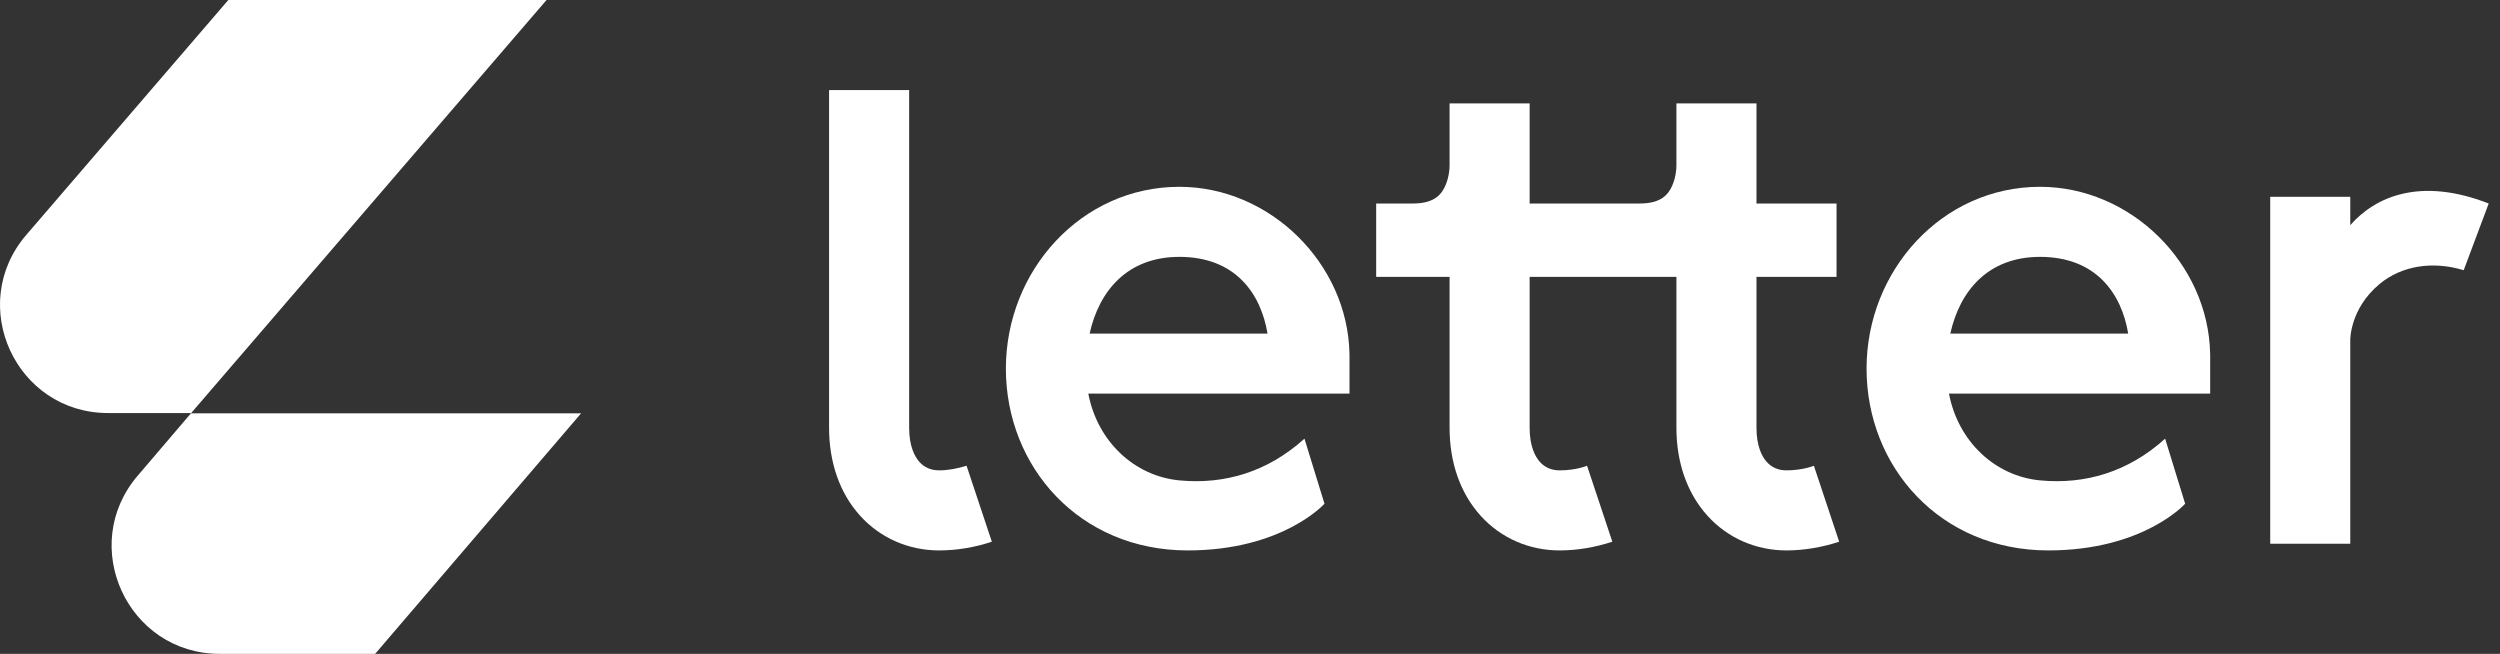 <svg width="130" height="34" viewBox="0 0 130 34" fill="none" xmlns="http://www.w3.org/2000/svg">
<rect x="0" y="0" width="130" height="34" fill="#333333" stroke="none"/>
<path fill-rule="evenodd" clip-rule="evenodd" d="M101.347 20.469C101.822 22.957 103.74 24.756 106.082 24.98C108.424 25.203 110.667 24.546 112.587 22.811L113.628 26.194C113.628 26.194 111.459 28.622 106.515 28.622C100.878 28.622 97.061 24.269 97.061 19.168C97.061 14.068 100.983 9.714 106.082 9.714C110.801 9.714 114.833 13.704 114.927 18.387L114.929 18.388V20.469H101.347ZM101.416 17.347C101.912 15.104 103.395 13.357 106.082 13.357C108.994 13.357 110.317 15.258 110.667 17.347H101.416Z" fill="#ffffff"/>
<path fill-rule="evenodd" clip-rule="evenodd" d="M56.592 20.469C57.067 22.957 58.985 24.756 61.327 24.98C63.668 25.203 65.912 24.546 67.832 22.811L68.873 26.194C68.873 26.194 66.704 28.622 61.76 28.622C56.123 28.622 52.306 24.269 52.306 19.168C52.306 14.068 56.228 9.714 61.327 9.714C66.046 9.714 70.078 13.704 70.172 18.387L70.174 18.388V20.469H56.592ZM56.66 17.347C57.157 15.104 58.64 13.357 61.327 13.357C64.239 13.357 65.562 15.258 65.912 17.347H56.66Z" fill="#ffffff"/>
<path d="M43.112 4.684L43.112 22.244C43.112 24.031 43.656 25.633 44.722 26.813C45.795 28.001 47.275 28.622 48.837 28.622C49.755 28.622 50.703 28.461 51.576 28.169C51.581 28.167 50.256 24.22 50.261 24.219C49.802 24.358 49.317 24.459 48.837 24.459C48.404 24.459 48.063 24.3 47.812 24.023C47.556 23.739 47.276 23.192 47.276 22.244V4.684H43.112Z" fill="#ffffff"/>
<path d="M122.214 28.275H118.051V10.235H122.214V11.709C123.515 10.223 125.857 9.194 129.413 10.582L128.112 14.051C126.464 13.55 124.868 13.832 123.741 14.765C122.18 16.06 122.214 17.694 122.214 17.694V28.275Z" fill="#ffffff"/>
<path d="M75.378 22.244V14.398H71.561V10.582H73.469C74.429 10.582 74.792 10.239 74.987 9.962C75.257 9.577 75.378 9.026 75.378 8.587V5.378H79.541V10.582H85.265C86.225 10.582 86.588 10.239 86.783 9.962C87.053 9.577 87.174 9.026 87.174 8.587V5.378H91.337V10.582H95.5V14.398H91.337V22.244C91.337 23.192 91.617 23.739 91.873 24.023C92.124 24.3 92.465 24.459 92.898 24.459C93.76 24.459 94.35 24.21 94.323 24.219L94.322 24.219C94.315 24.221 95.646 28.166 95.637 28.169C94.76 28.456 93.82 28.622 92.898 28.622C91.336 28.622 89.856 28.001 88.784 26.813C87.718 25.633 87.174 24.031 87.174 22.244V14.398H79.541V22.244C79.541 23.192 79.821 23.739 80.077 24.023C80.328 24.3 80.669 24.459 81.102 24.459C81.964 24.459 82.526 24.219 82.526 24.219C82.52 24.221 83.849 28.166 83.841 28.169C82.965 28.457 82.024 28.622 81.102 28.622C79.54 28.622 78.06 28.001 76.988 26.813C75.922 25.633 75.378 24.031 75.378 22.244Z" fill="#ffffff"/>
<path d="M9.942 21.478H5.62C0.822 21.478 -1.763 15.849 1.371 12.21L11.873 0H28.42L9.942 21.478Z" fill="#ffffff"/>
<path d="M9.942 21.478L7.164 24.731C4.045 28.37 6.63 34 11.427 34H19.508L30.217 21.493H9.942V21.478Z" fill="#ffffff"/>
</svg>
